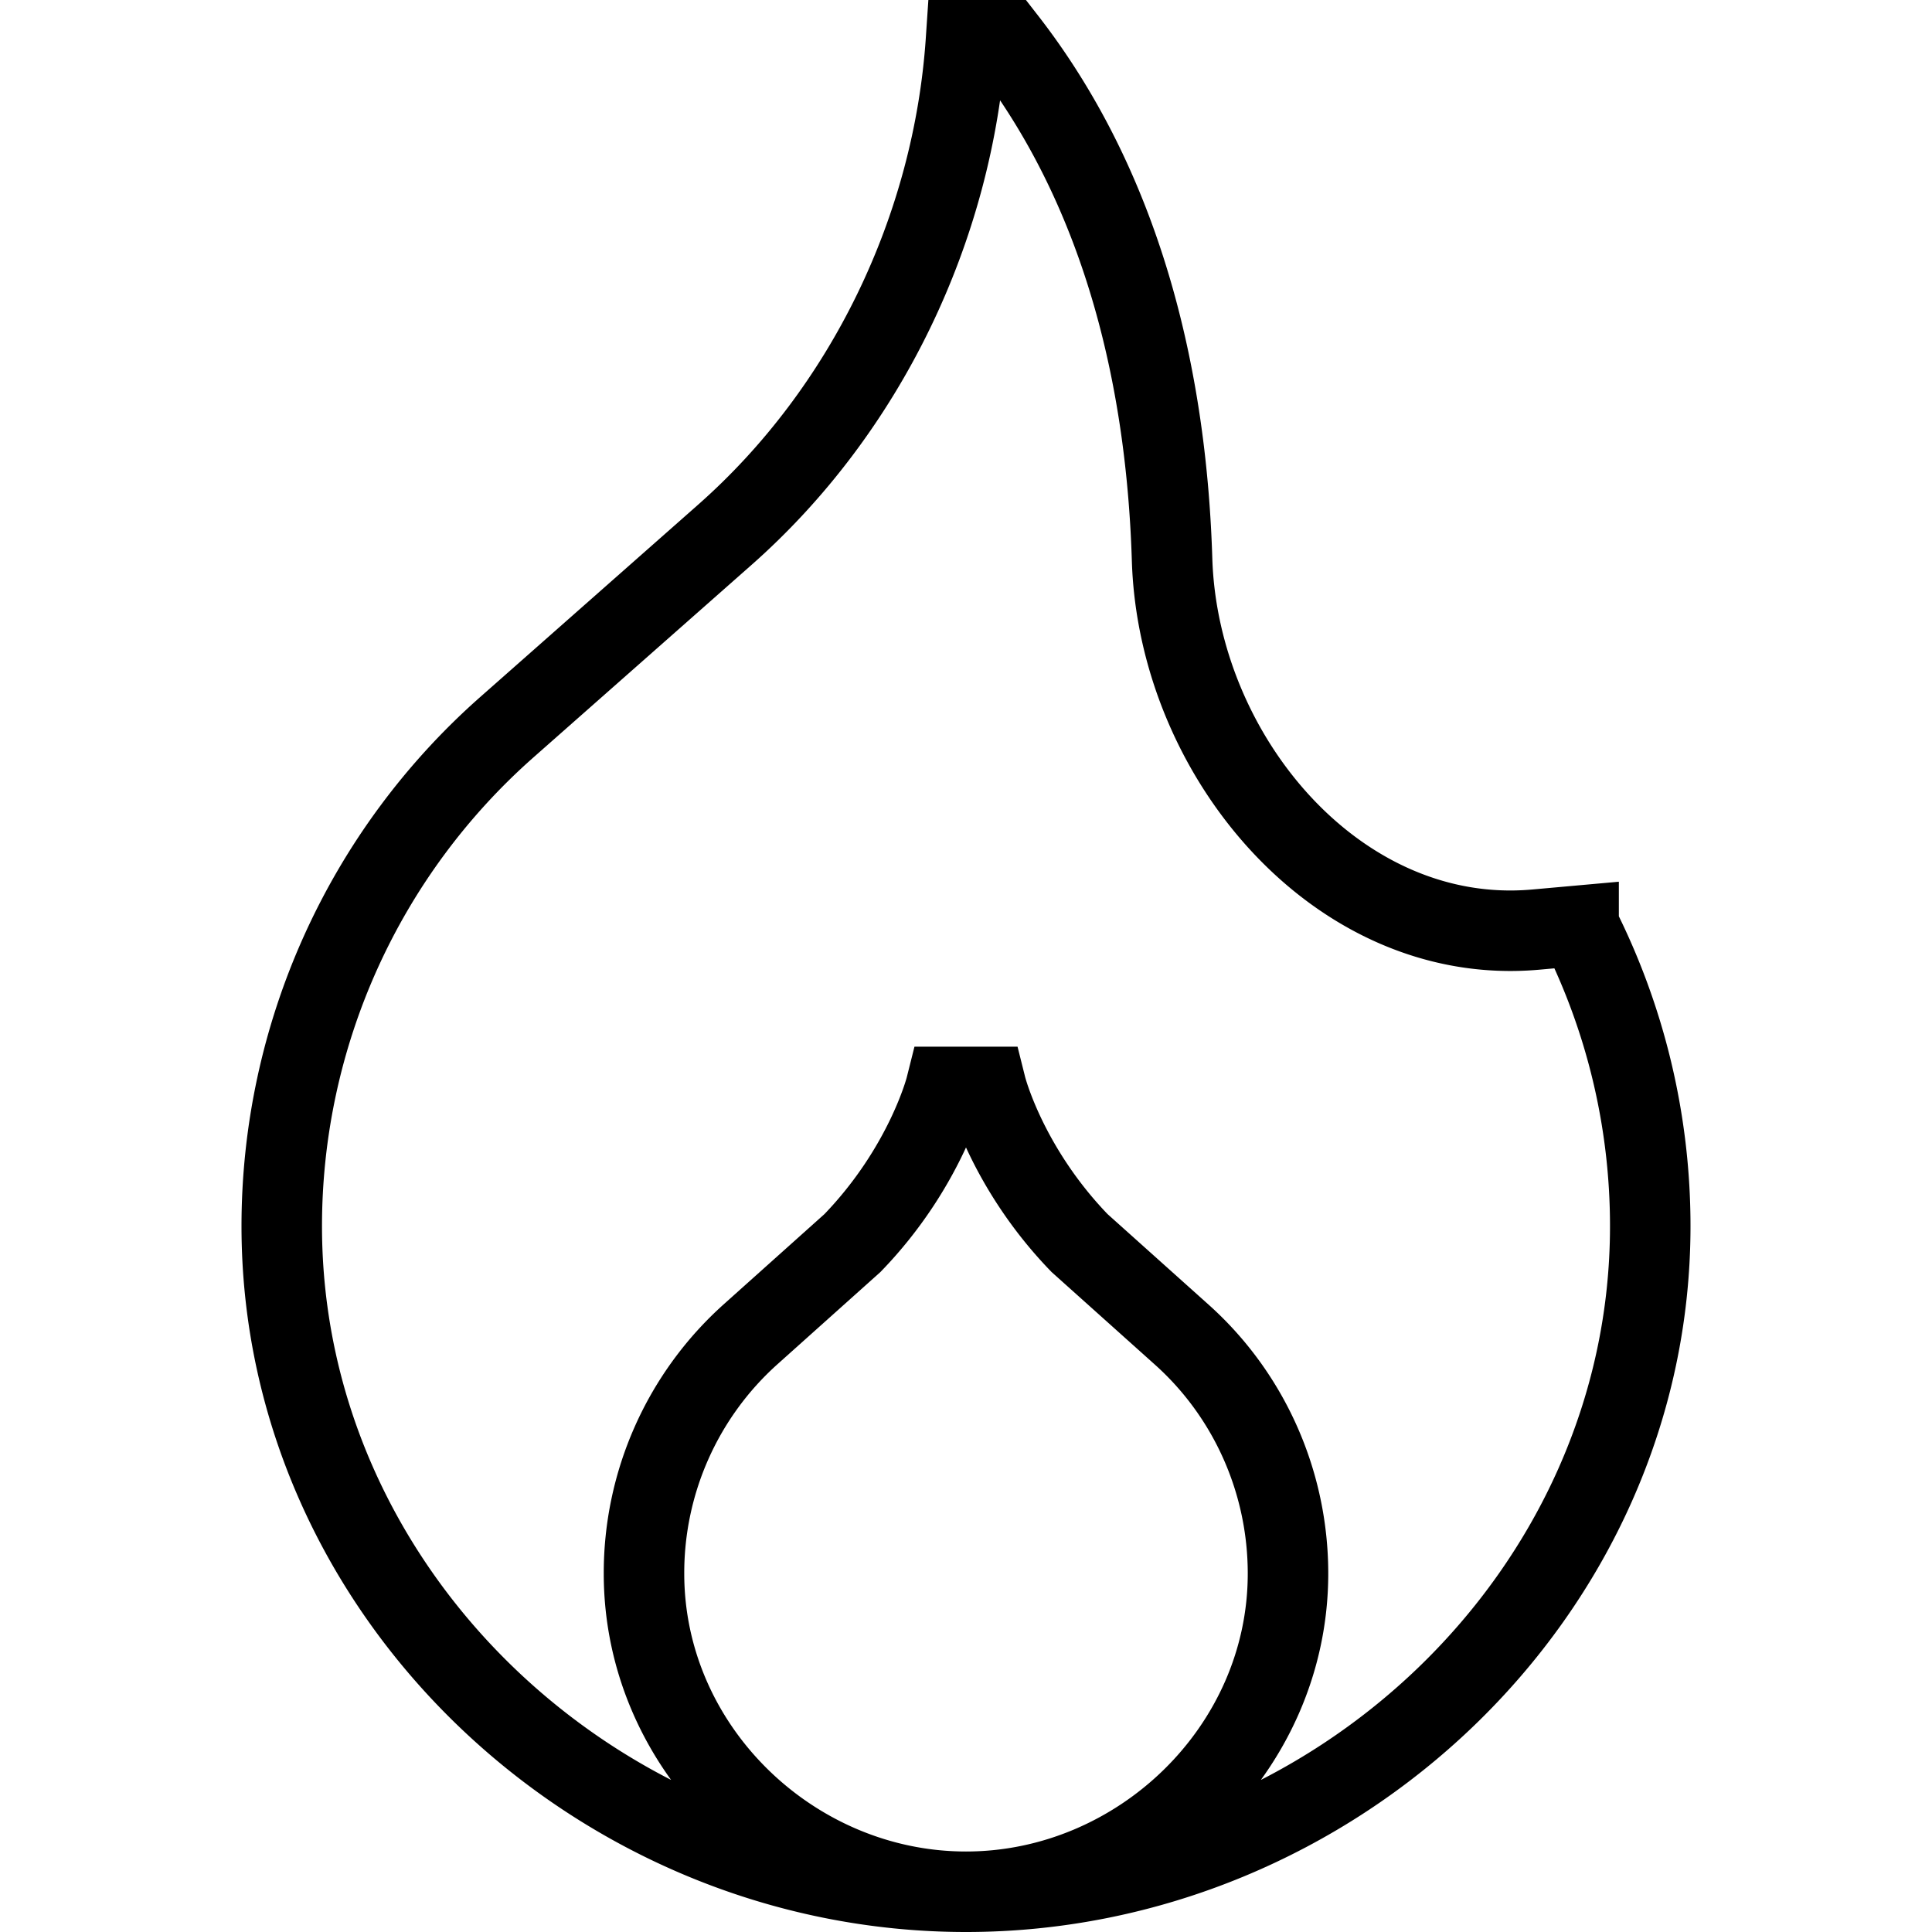 <svg xmlns="http://www.w3.org/2000/svg" fill="none" viewBox="0 0 24 24" id="Fire-Hazard--Streamline-Guidance.svg"><desc>Fire Hazard Streamline Icon: https://streamlinehq.com</desc><path stroke="#000000" d="M12 23.5c-4.566 0 -8.5 -3.702 -8.5 -8.268a8.268 8.268 0 0 1 2.798 -6.2L9 6.647c1.758 -1.55 2.843 -3.814 3 -6.147h0.5c1.509 1.94 1.995 4.344 2.06 6.452 0.077 2.455 2.07 4.814 4.516 4.596l0.534 -0.048a8.26 8.26 0 0 1 0.89 3.732c0 4.566 -3.934 8.268 -8.5 8.268Zm0 0c2.149 0 4 -1.77 4 -3.953 0 -1.135 -0.48 -2.214 -1.317 -2.965l-1.272 -1.14c-0.911 -0.942 -1.161 -1.94 -1.161 -1.94h-0.5s-0.25 0.998 -1.161 1.94l-1.273 1.14A3.982 3.982 0 0 0 8 19.547C8 21.73 9.85 23.5 12 23.5Z" stroke-width="1"></path></svg>